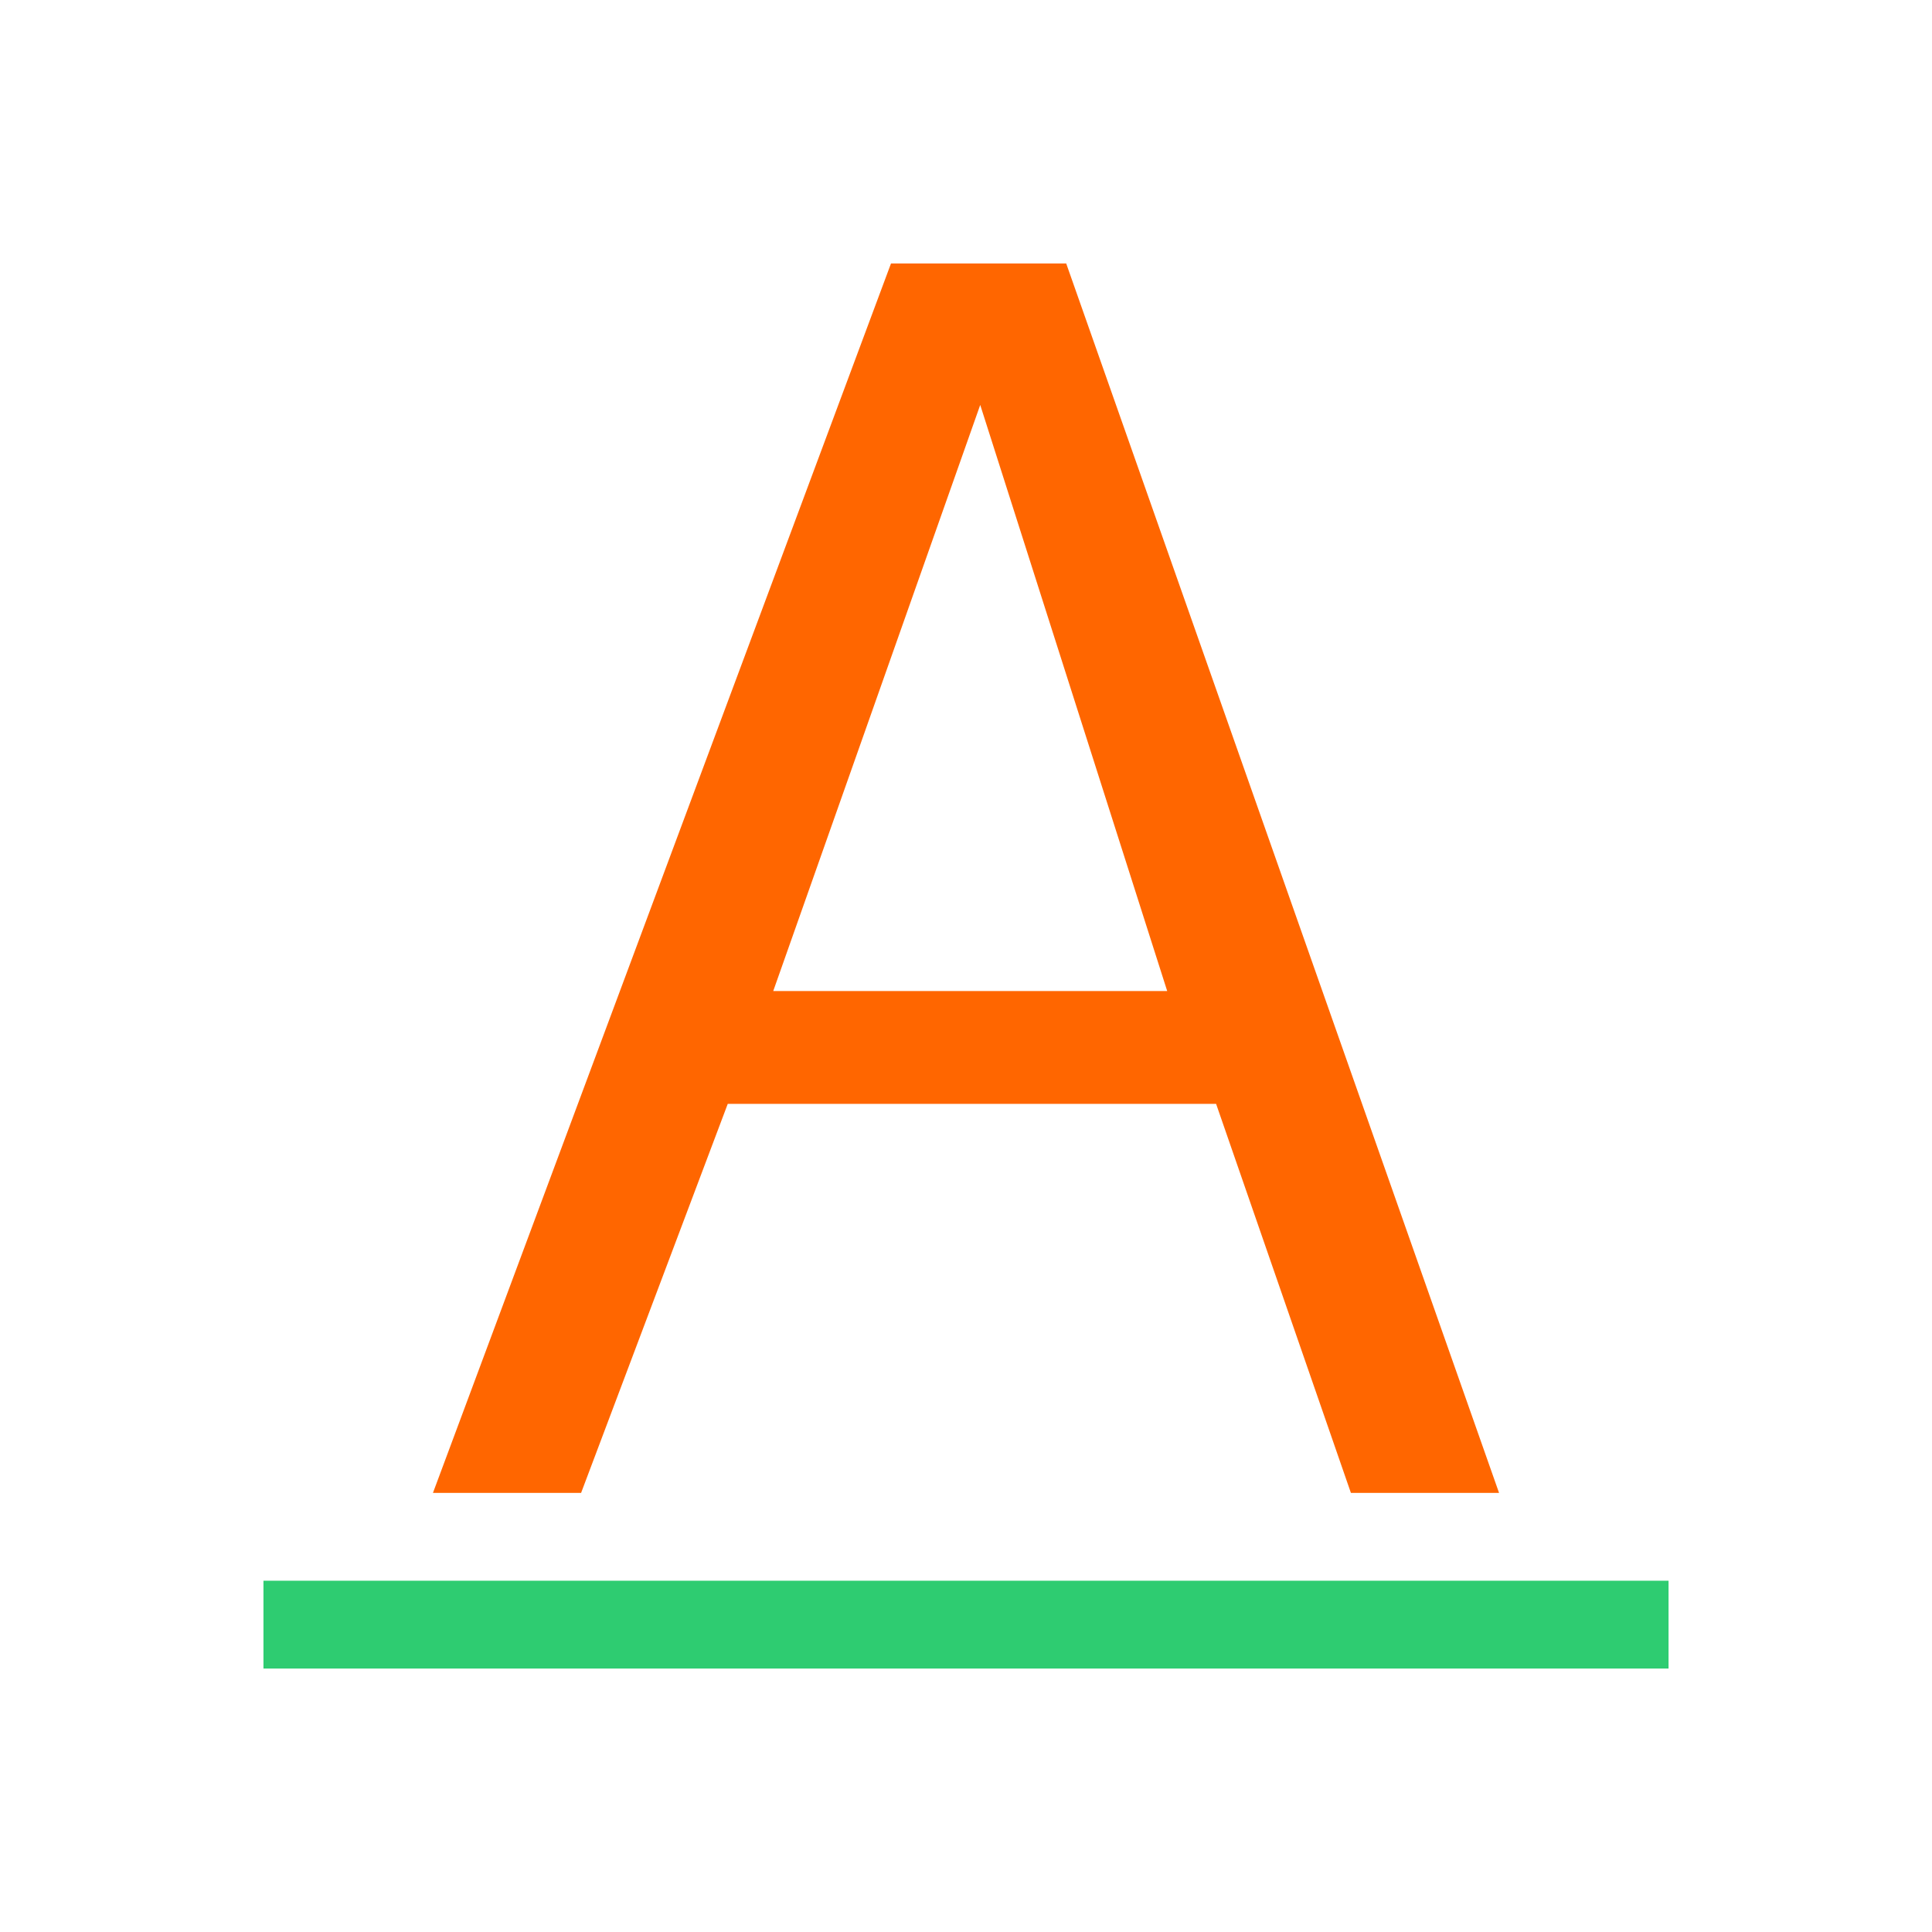<svg xmlns="http://www.w3.org/2000/svg" viewBox="0 0 22 22">
  <defs id="defs3051">
    <style type="text/css" id="current-color-scheme">
      .ColorScheme-Text {
        color:#232629;
      }
      </style>
  </defs>
 <path 
     style="fill:#ff6600;fill-opacity:1;stroke:none" 
     d="M 10.146 3 L 4.93 17 L 6.617 17 L 8.287 12.57 L 13.848 12.57 L 15.383 17 L 17.07 17 L 12.141 3 L 10.146 3 z M 11.162 4.611 L 13.291 11.285 L 8.805 11.285 L 11.162 4.611 z "
     class="ColorScheme-Text"
     />
 <path 
     style="fill:#2ecc71;fill-opacity:1;stroke:none" 
     d="M 3 18 L 3 19 L 19 19 L 19 18 L 3 18 z "
     />
</svg>
